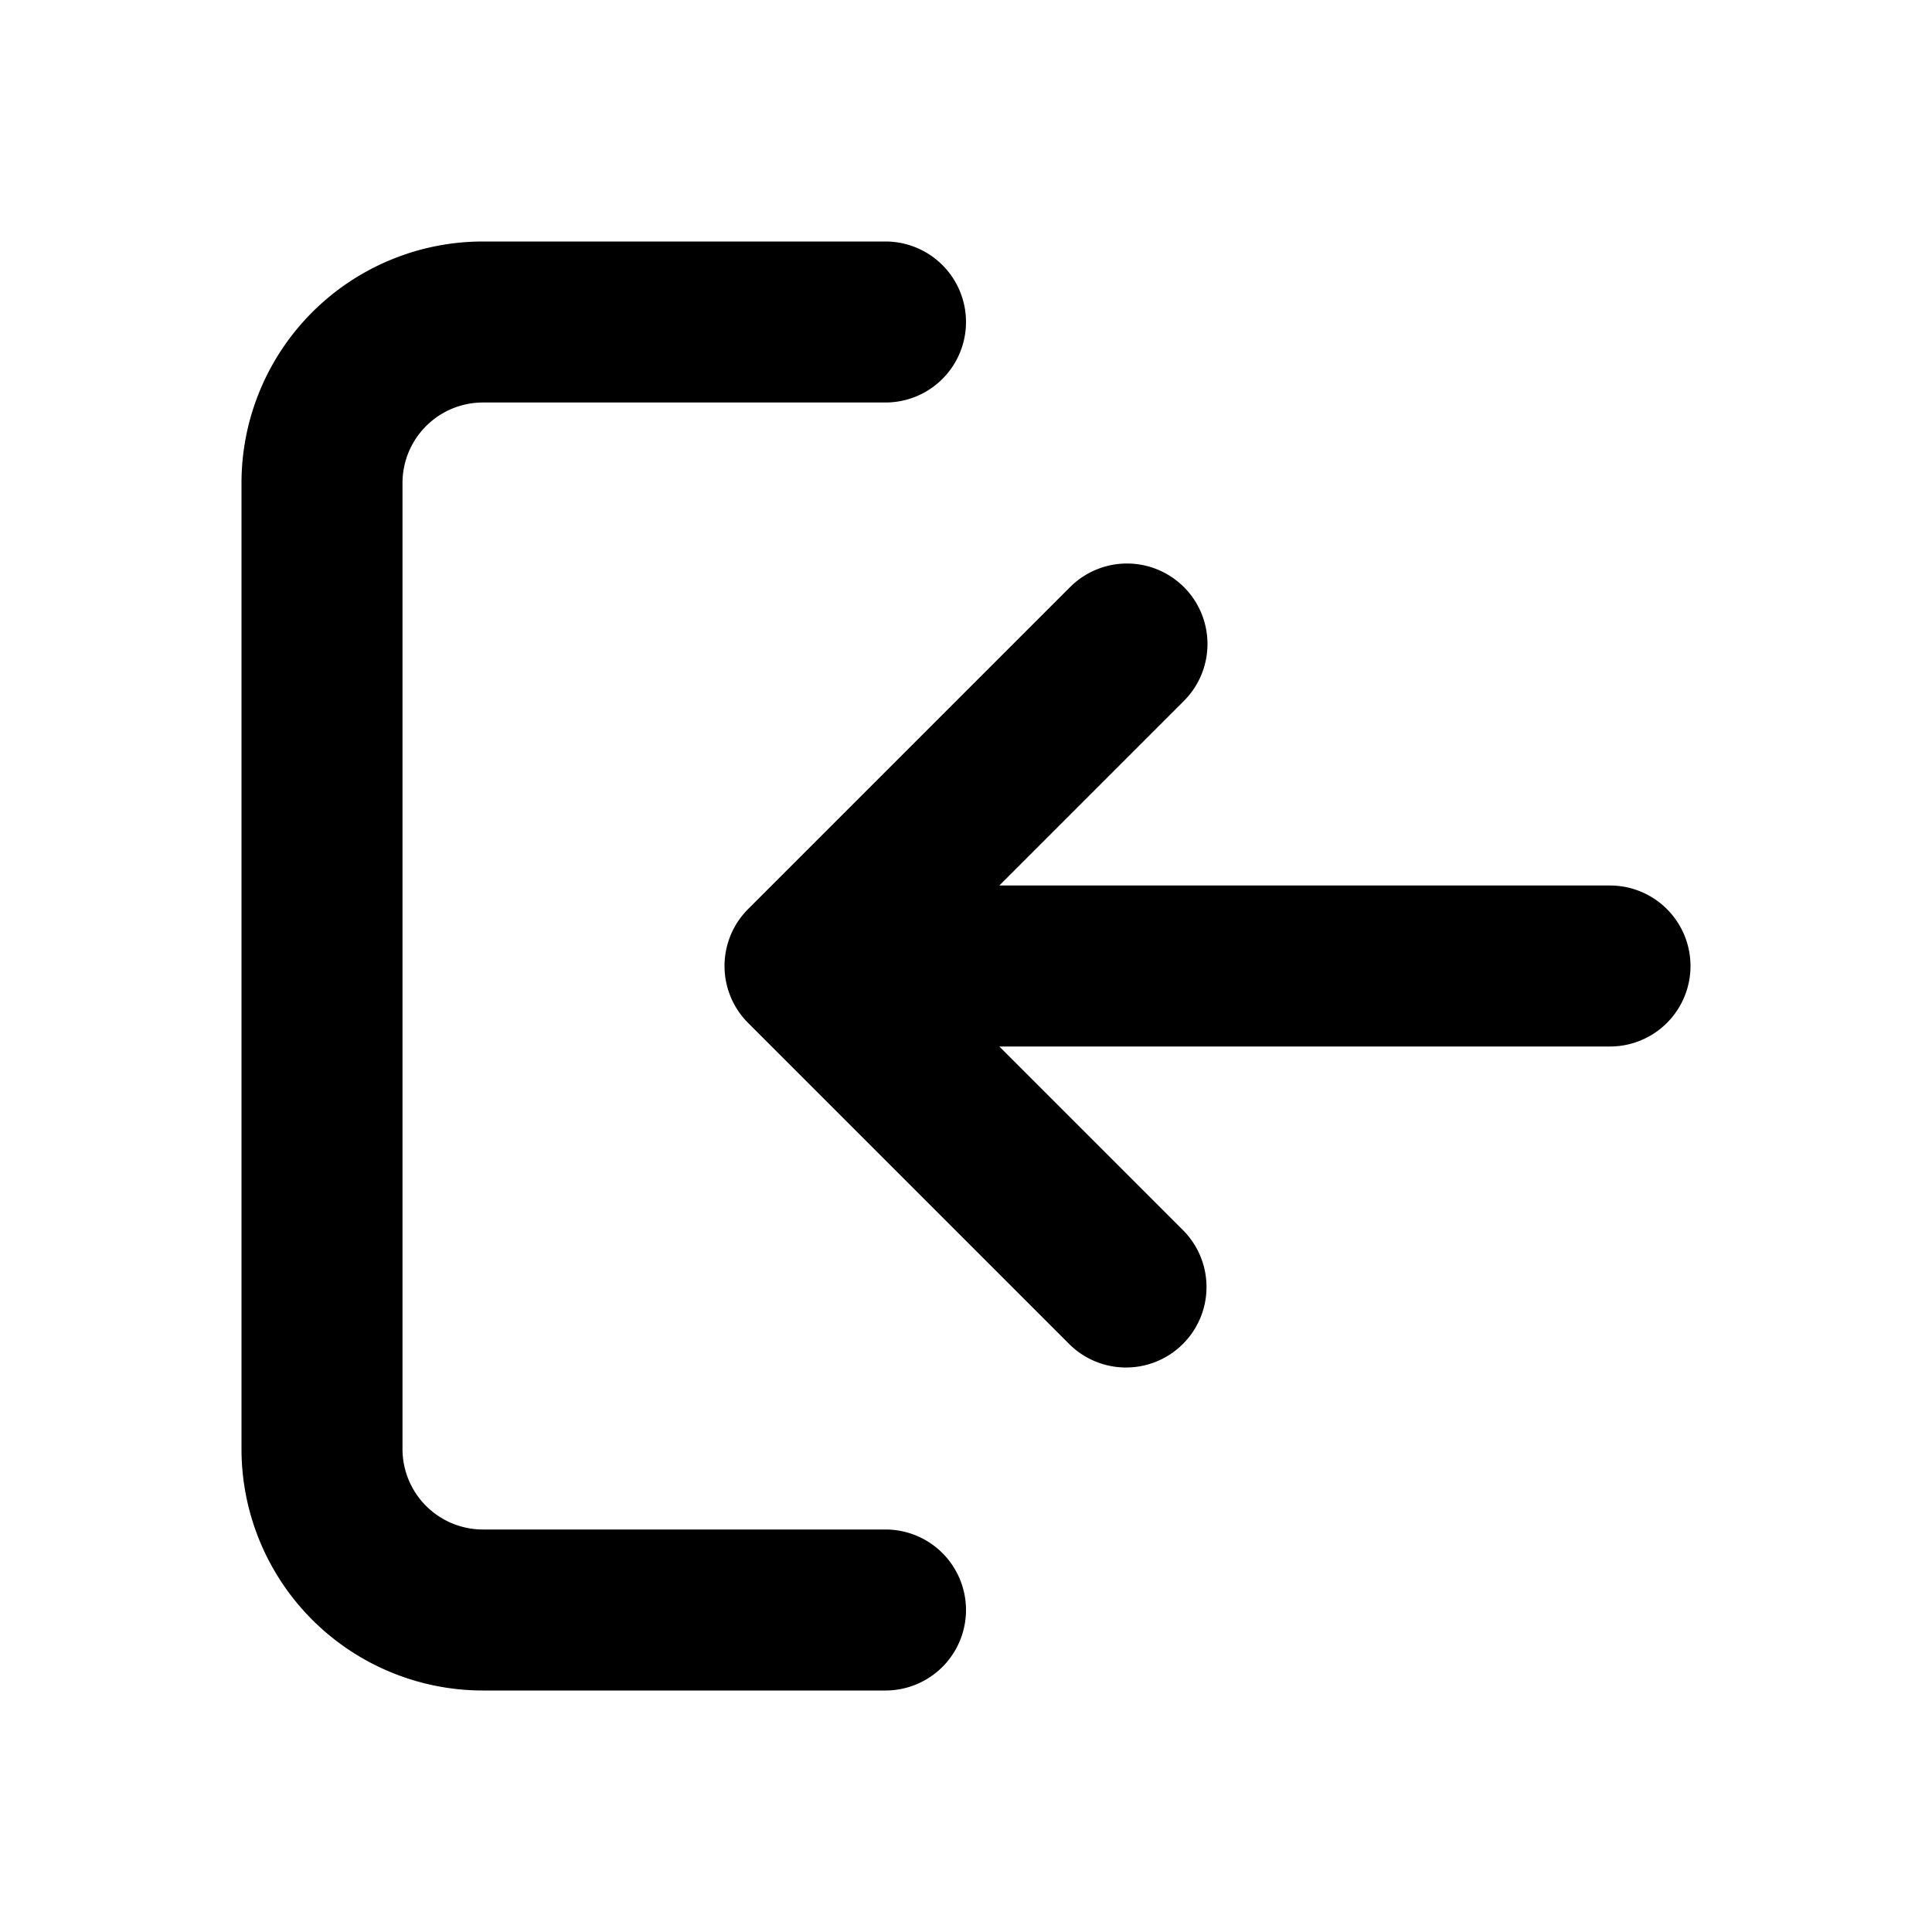 <svg fill="currentColor" viewBox="0 0 24 24"><path d="M6 3a3 3 0 00-3 3v12a3 3 0 003 3h5a1 1 0 100-2H6a1 1 0 01-1-1V6a1 1 0 011-1h5a1 1 0 100-2H6z"/><path d="M14.707 7.293a1 1 0 00-1.414 0l-4 4a1 1 0 000 1.414l4 4a1 1 0 001.414-1.414L12.414 13H20a1 1 0 100-2h-7.586l2.293-2.293a1 1 0 000-1.414z"/></svg>